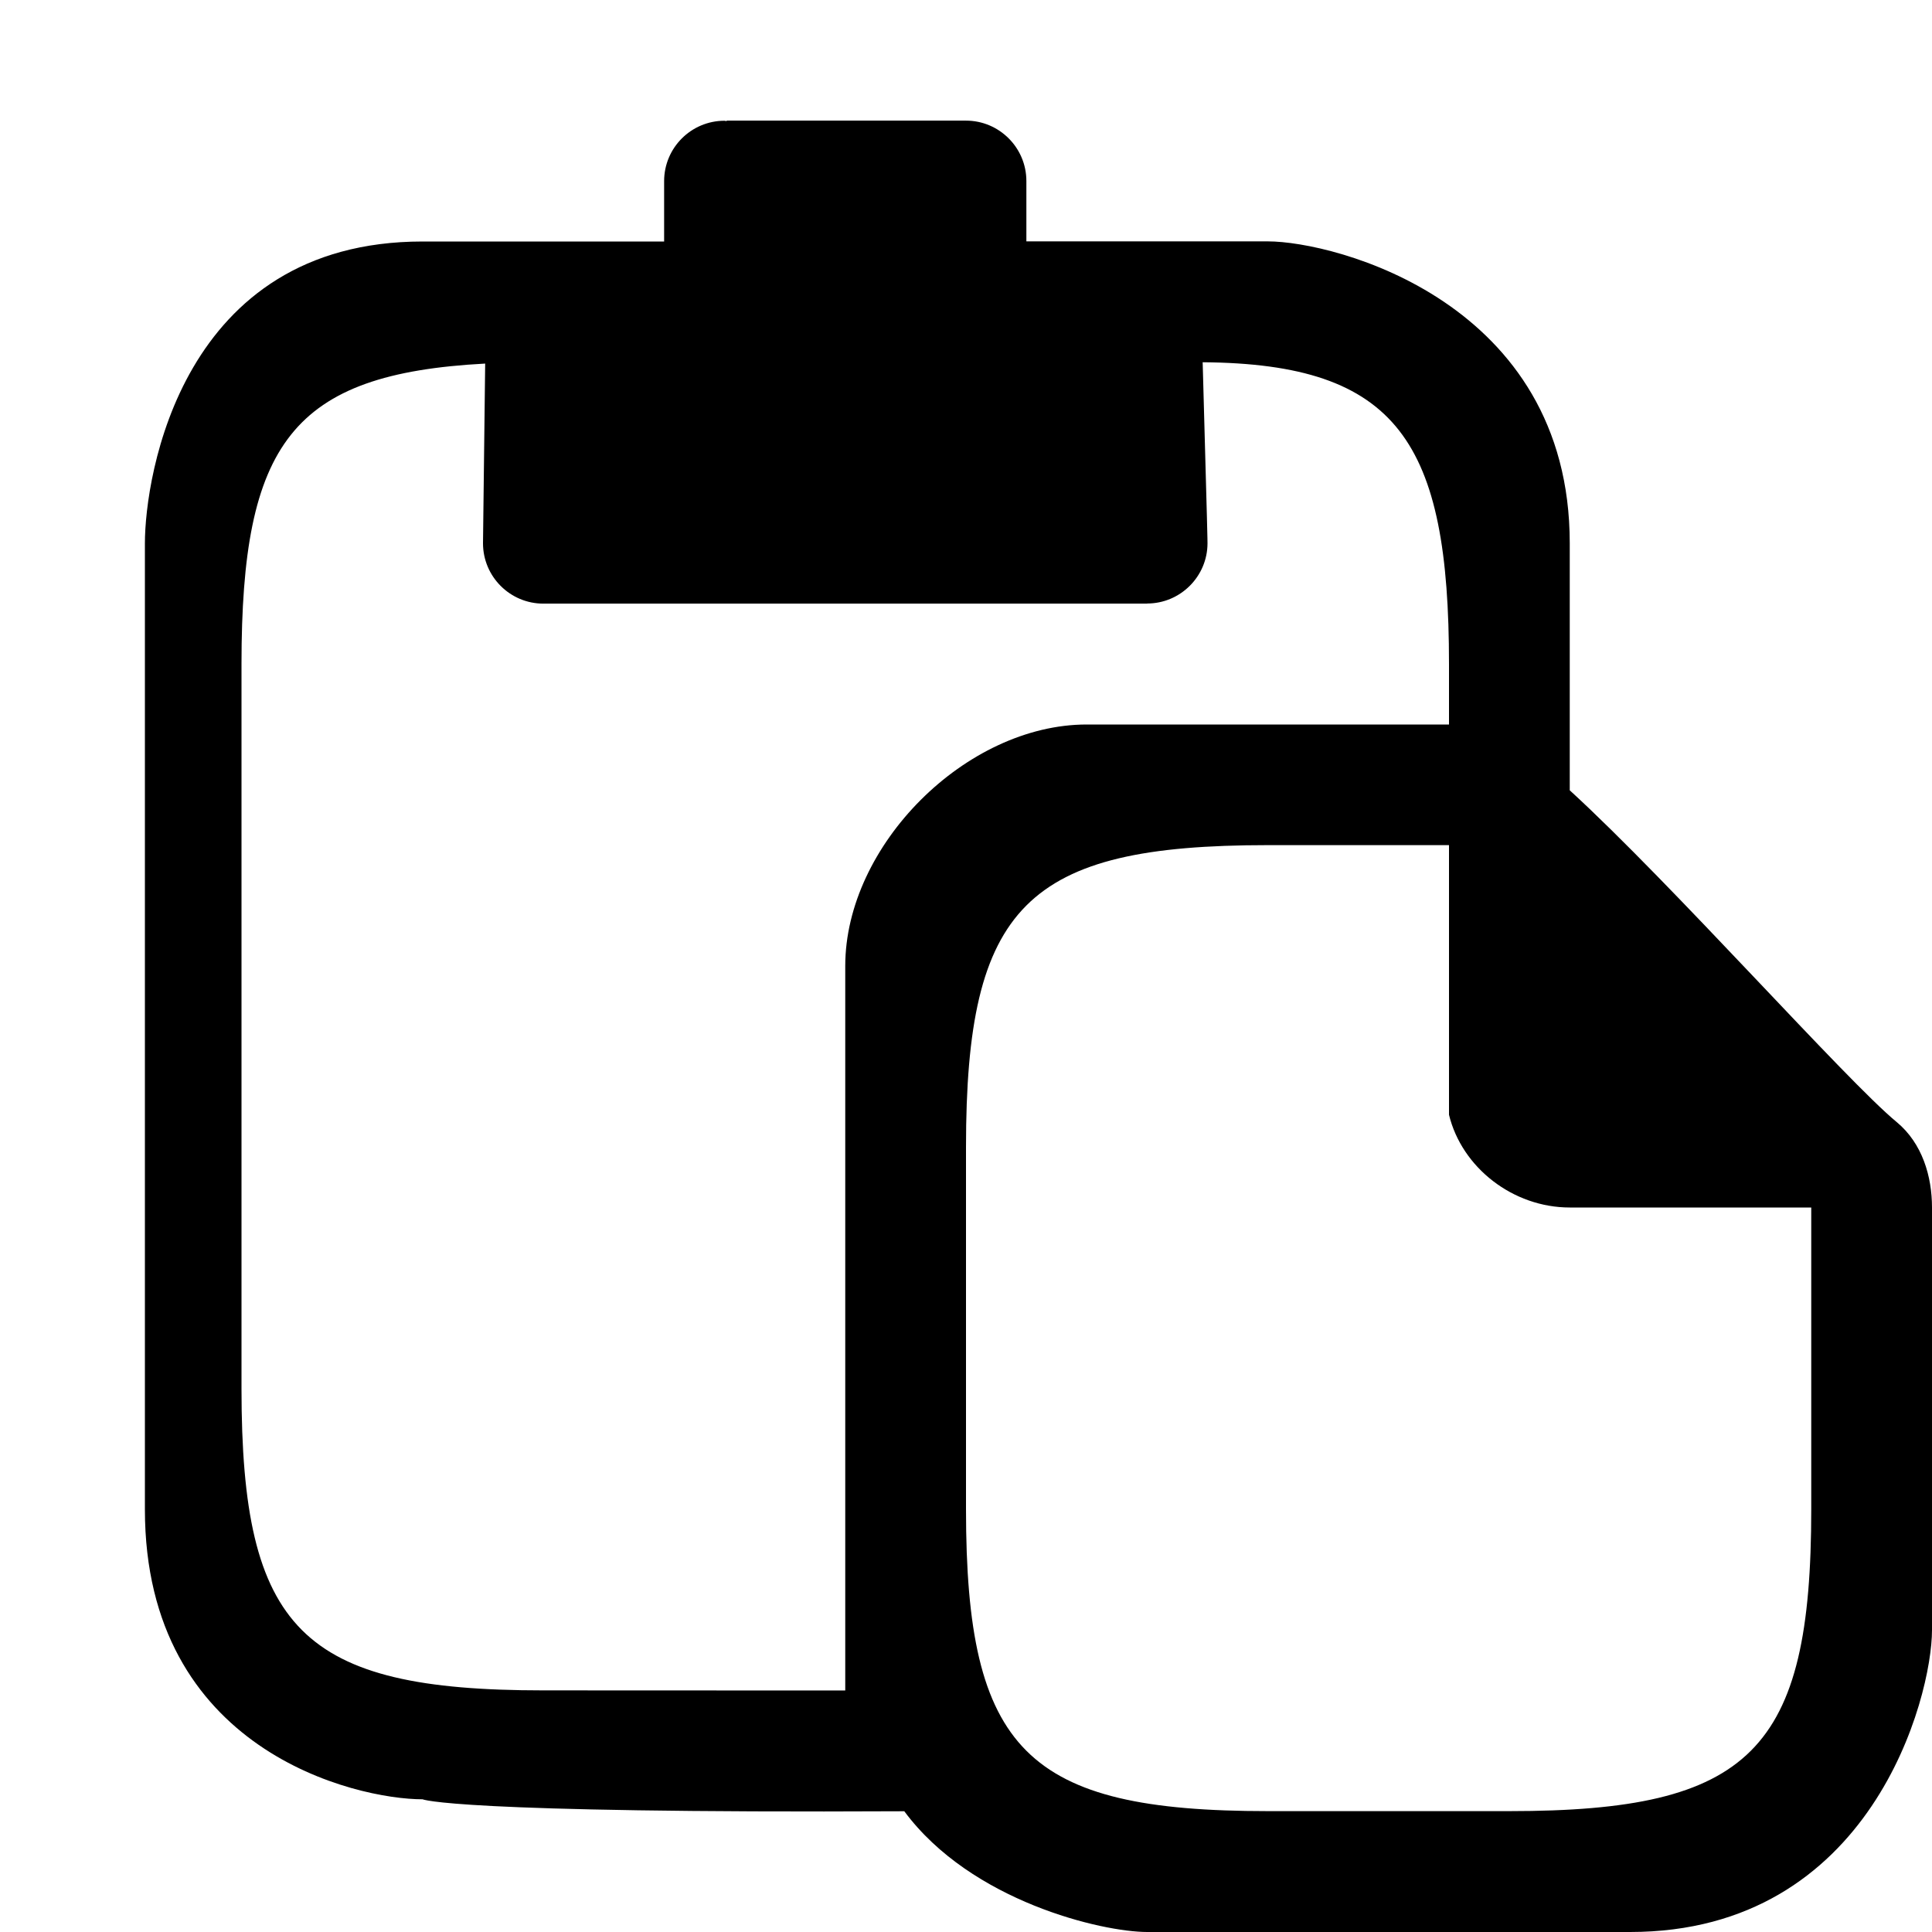 <?xml version="1.0" encoding="utf-8"?>
<!-- Generator: Adobe Illustrator 15.0.0, SVG Export Plug-In  -->
<!DOCTYPE svg PUBLIC "-//W3C//DTD SVG 1.1//EN" "http://www.w3.org/Graphics/SVG/1.1/DTD/svg11.dtd">
<svg version="1.1"
	 xmlns="http://www.w3.org/2000/svg" xmlns:xlink="http://www.w3.org/1999/xlink" xmlns:a="http://ns.adobe.com/AdobeSVGViewerExtensions/3.0/"
	 x="0px" y="0px" width="16px" height="16px" viewBox="13 1061.971 16 16" enable-background="new 13 1061.971 16 16"
	 xml:space="preserve">
<defs>
</defs>
<rect display="none" fill="#66A19F" width="87" height="3280.97"/>
<path d="M28.707,1071.263c-0.42-0.346-1.861-1.973-2.707-2.747v-2.046c0-2-1.947-2.5-2.5-2.5h-2v-0.5c0-0.276-0.225-0.5-0.5-0.5v0
	h-1.982v0.004c-0.006,0-0.012-0.003-0.018-0.003c-0.276,0-0.5,0.224-0.5,0.5v0.5h-2c-2,0-2.3,1.947-2.3,2.5v8
	c0,2,1.747,2.401,2.3,2.401c0,0,0.234,0.117,3.989,0.099c0.555,0.749,1.641,1,2.011,1c0,0,3.989,0,4,0c2,0,2.5-1.947,2.5-2.5v-3.5
	C29,1071.714,28.92,1071.439,28.707,1071.263z M17.5,1075.97c-2,0-2.5-0.5-2.5-2.5c0,0,0-5.979,0-6c0-1.828,0.418-2.403,2.018-2.488
	C17,1066.47,17,1066.47,17,1066.47v0c0,0.276,0.224,0.5,0.5,0.5v0h1.518H21h1.5v-0.001c0.275,0,0.5-0.224,0.5-0.499
	c0-0.024,0-0.069-0.04-1.499c1.618,0.012,2.04,0.662,2.04,2.5v0.5l-3,0c-1,0-2,1-2,2v6C18.936,1075.97,18.308,1075.97,17.5,1075.97z
	 M28,1074.47c0,2-0.5,2.5-2.5,2.5c0,0,0,0-2,0s-2.5-0.5-2.5-2.5c0,0,0-2.98,0-3c0-2,0.5-2.5,2.5-2.5c1,0,1.5,0,1.5,0s0,1.448,0,2
	v0.231v0.002c0.106,0.437,0.529,0.768,1,0.768c0.553,0,2,0,2,0S28,1074.443,28,1074.47z"/>
<rect x="13" y="1061.97" display="none" opacity="0.2" fill="#E94E47" width="16" height="16"/>
</svg>
